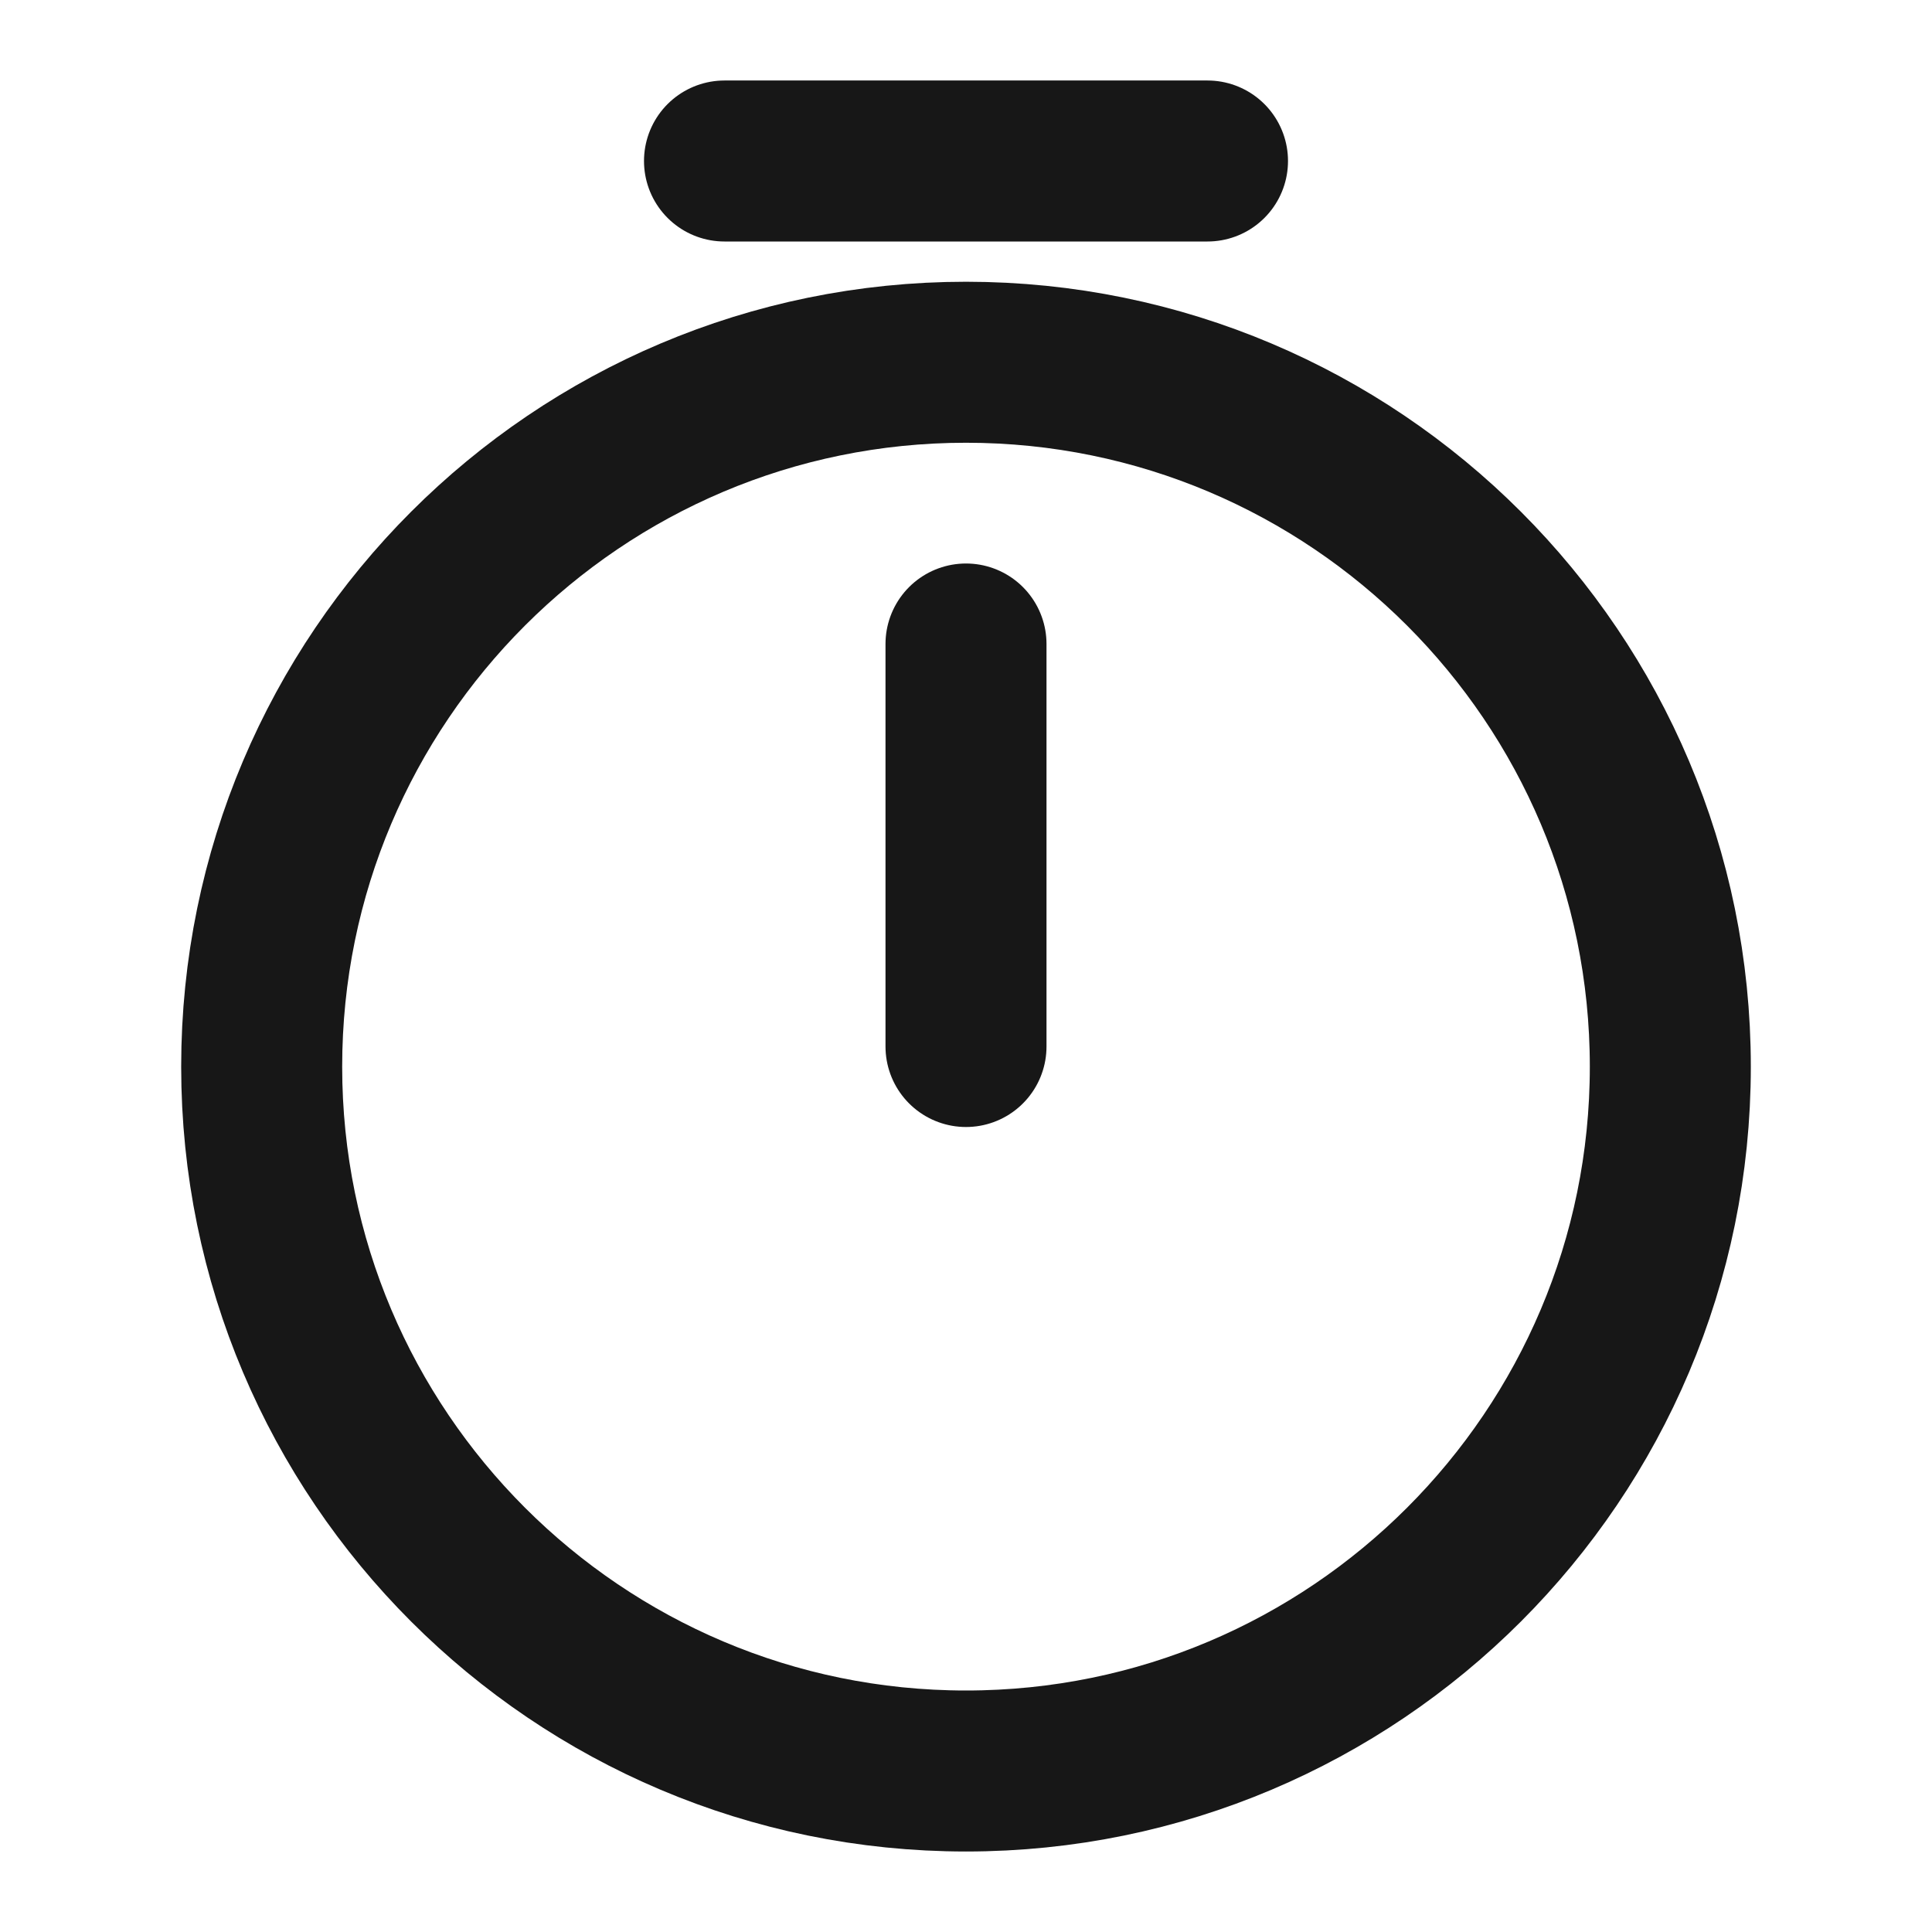 <svg width="18" height="18" viewBox="0 0 18 18" fill="none" xmlns="http://www.w3.org/2000/svg">
<path d="M15.562 9.938C15.562 13.56 12.623 16.5 9 16.5C5.378 16.5 2.438 13.56 2.438 9.938C2.438 6.315 5.378 3.375 9 3.375C12.623 3.375 15.562 6.315 15.562 9.938Z" stroke="#171717" stroke-width="1.5" stroke-linecap="round" stroke-linejoin="round"/>
<path d="M9 6V9.75" stroke="#171717" stroke-width="1.5" stroke-linecap="round" stroke-linejoin="round"/>
<path d="M6.75 1.5H11.25" stroke="#171717" stroke-width="1.5" stroke-miterlimit="10" stroke-linecap="round" stroke-linejoin="round"/>
</svg>
